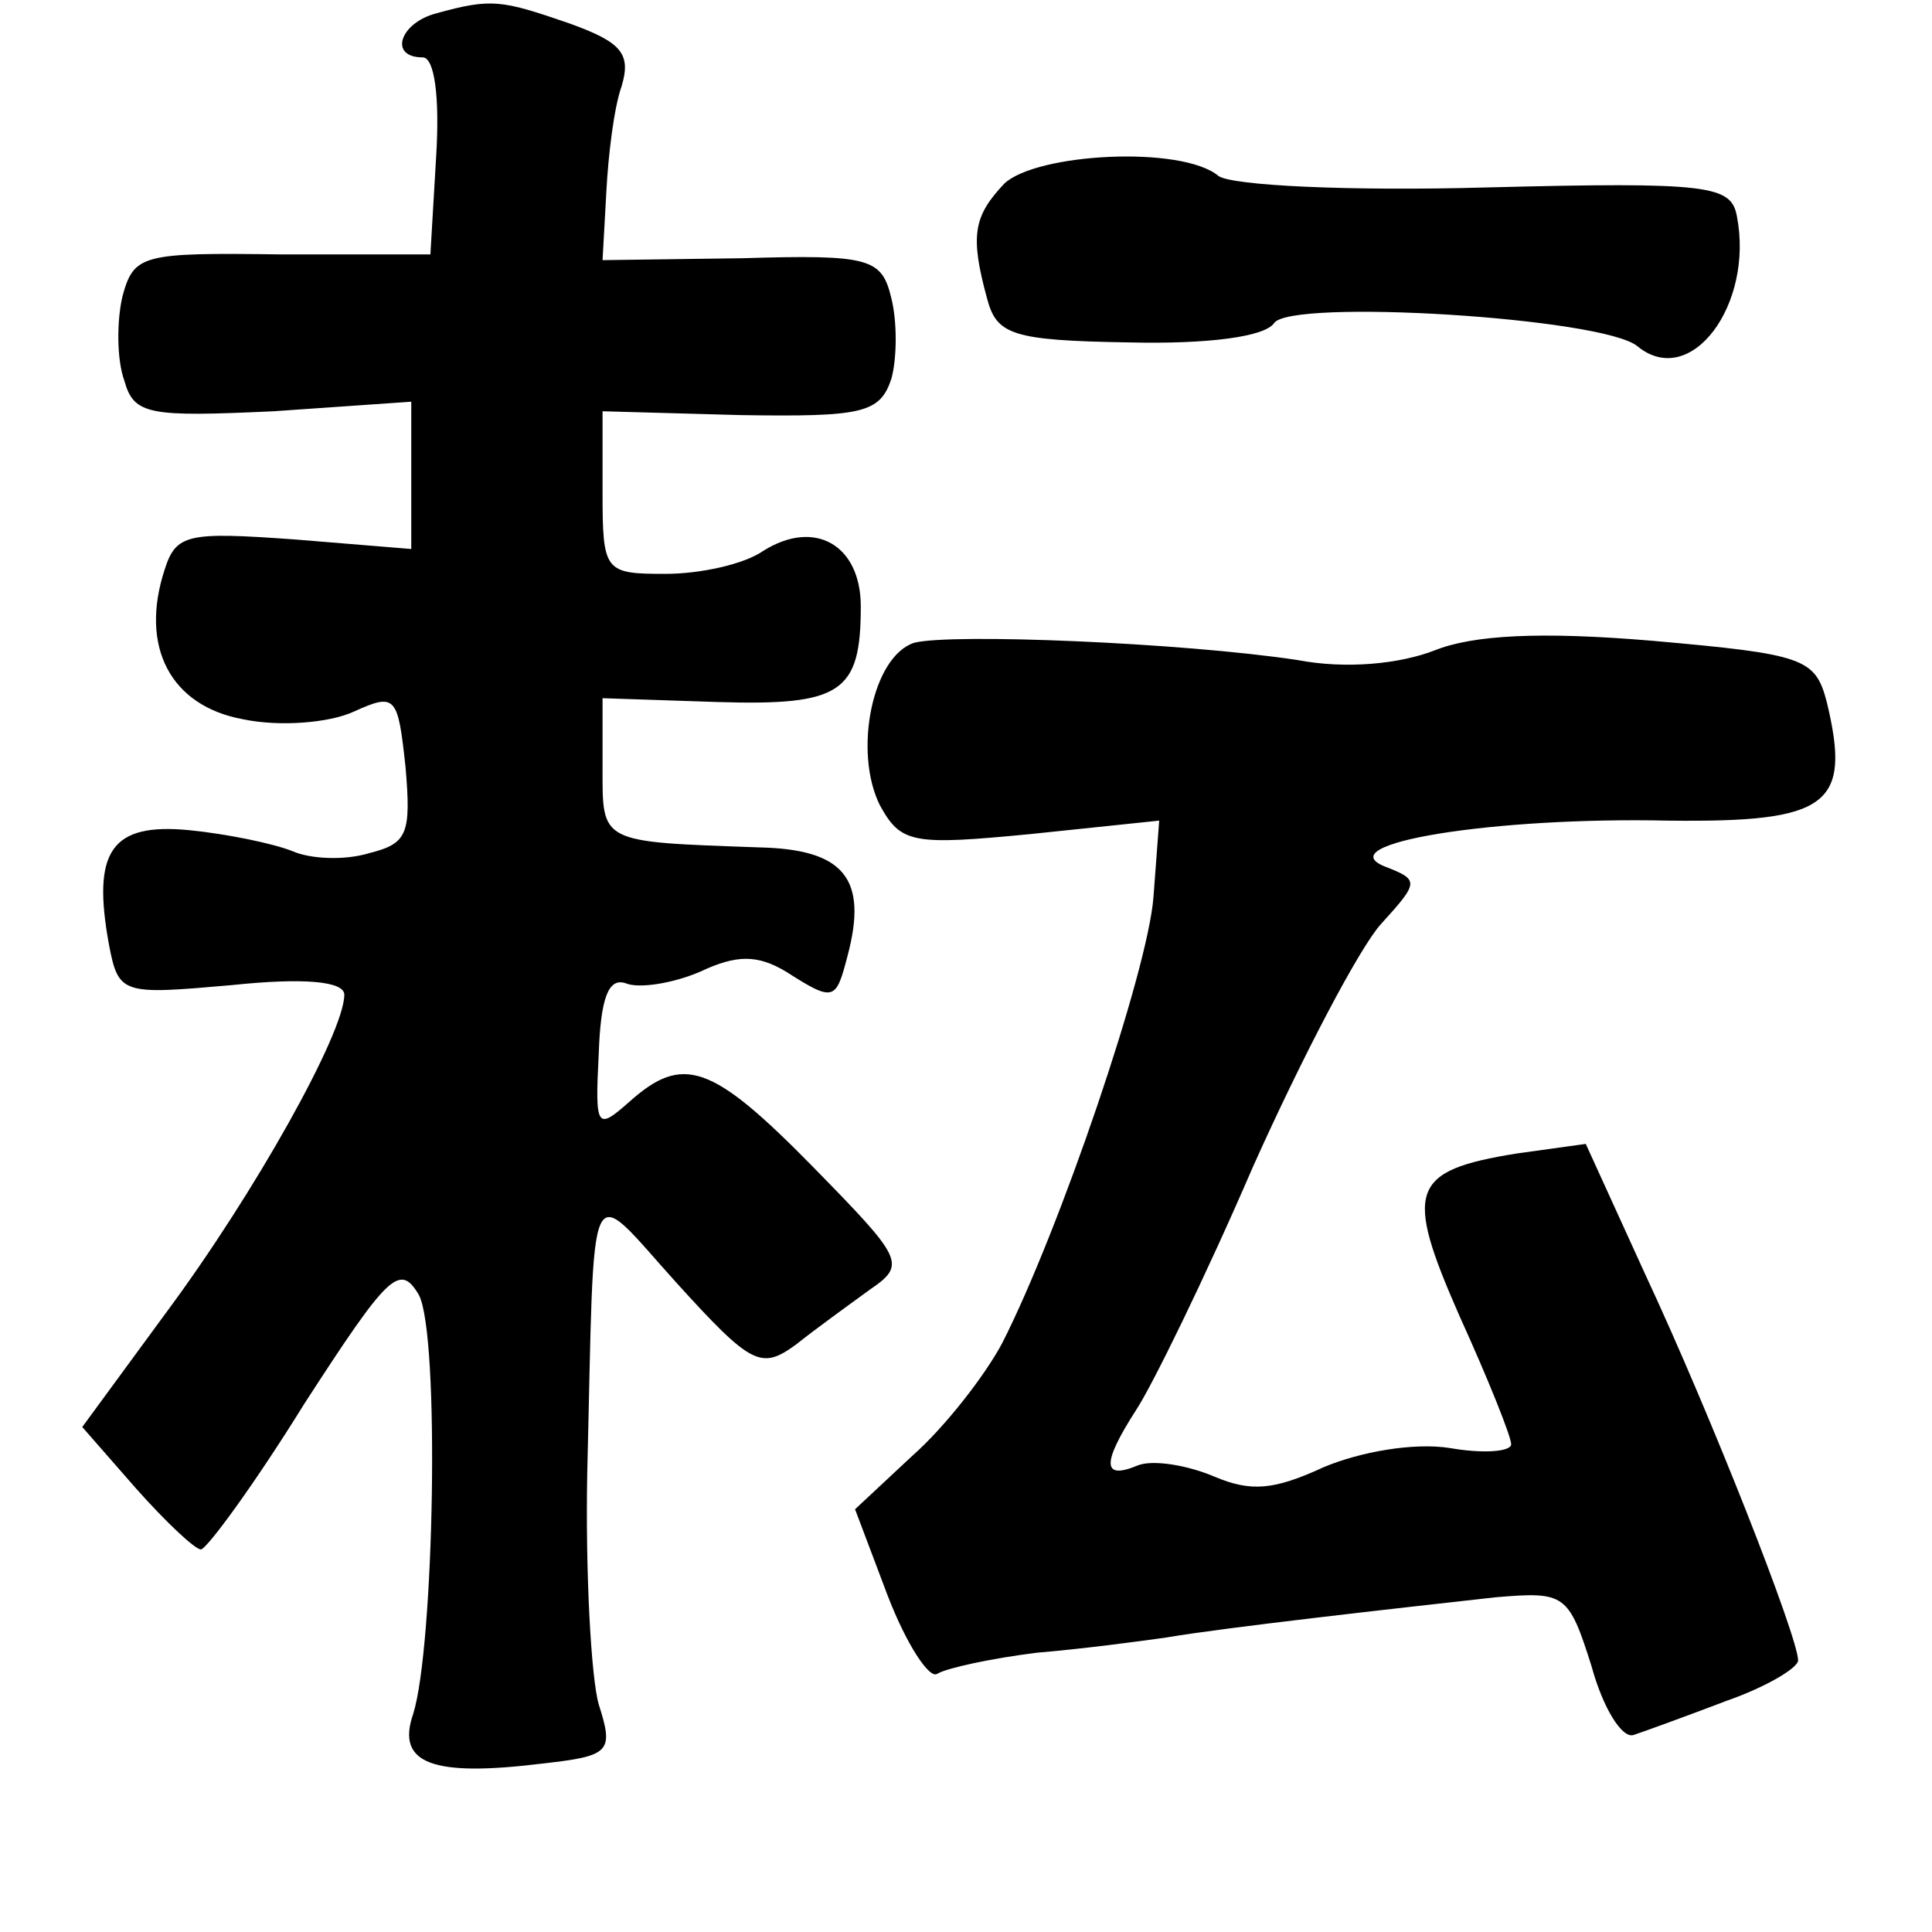 <?xml version="1.0" standalone="no"?>
<!DOCTYPE svg PUBLIC "-//W3C//DTD SVG 20010904//EN"
 "http://www.w3.org/TR/2001/REC-SVG-20010904/DTD/svg10.dtd">
<svg version="1.0" xmlns="http://www.w3.org/2000/svg"
 width="101pt" height="101pt" viewBox="0 0 101 101"
 preserveAspectRatio="xMidYMid meet">
<g transform="translate(0,101) scale(0.1,-0.1)"
fill="#000000" stroke="none">
<path d="M228 1003 c-19 -5 -25 -23 -7 -23 6 0 9 -20 7 -52 l-3 -51 -78 0
c-73 1 -77 0 -83 -22 -3 -13 -3 -33 1 -44 5 -18 13 -19 78 -16 l72 5 0 -39 0
-38 -61 5 c-56 4 -62 3 -68 -16 -13 -40 3 -71 41 -78 19 -4 45 -2 58 4 22 10
23 8 27 -29 3 -35 1 -40 -19 -45 -13 -4 -31 -3 -40 1 -10 4 -34 9 -54 11 -41
4 -51 -11 -42 -60 5 -26 7 -26 64 -21 38 4 59 2 59 -5 0 -20 -47 -104 -93
-166 l-44 -60 28 -32 c16 -18 31 -32 34 -32 3 0 28 34 54 76 44 68 50 74 60
57 11 -21 8 -184 -3 -219 -9 -26 10 -33 67 -26 36 4 38 6 30 31 -4 14 -7 69
-6 121 4 162 -1 152 47 99 39 -43 44 -45 62 -32 10 8 28 21 39 29 19 13 17 16
-30 64 -53 54 -68 59 -96 34 -17 -15 -18 -14 -16 25 1 29 5 40 14 37 7 -3 25
0 39 6 19 9 30 9 45 0 25 -16 26 -15 32 8 11 41 -2 56 -46 57 -84 3 -82 2 -82
42 l0 36 60 -2 c65 -2 75 5 75 50 0 32 -24 46 -51 29 -10 -7 -33 -12 -51 -12
-32 0 -33 1 -33 43 l0 42 72 -2 c64 -1 73 1 79 19 3 11 3 30 0 42 -5 21 -11
23 -78 21 l-73 -1 2 36 c1 19 4 44 8 55 5 17 0 23 -28 33 -35 12 -40 13 -69 5z"/>
<path d="M525 914 c-16 -17 -18 -27 -9 -60 5 -19 13 -22 74 -23 42 -1 71 3 76
10 8 13 172 3 190 -12 28 -23 61 22 52 68 -3 16 -14 18 -131 15 -72 -2 -133 1
-140 6 -19 16 -95 12 -112 -4z"/>
<path d="M478 674 c-22 -7 -32 -57 -18 -85 11 -20 17 -21 79 -15 l67 7 -3 -40
c-3 -39 -49 -174 -79 -233 -9 -17 -30 -44 -47 -59 l-30 -28 17 -45 c10 -26 22
-44 26 -41 5 3 28 8 52 11 24 2 54 6 68 8 29 5 118 15 172 21 36 3 38 2 50
-36 6 -22 16 -38 22 -36 6 2 28 10 49 18 20 7 37 17 37 21 0 12 -45 127 -80
202 l-31 68 -36 -5 c-56 -9 -59 -19 -30 -85 15 -33 27 -63 27 -67 0 -4 -15 -5
-32 -2 -19 3 -47 -2 -66 -10 -26 -12 -38 -13 -57 -5 -14 6 -32 9 -40 6 -19 -8
-19 1 -1 29 8 12 36 69 61 127 26 58 56 115 67 127 20 22 20 23 2 30 -30 12
57 26 148 24 84 -1 96 8 83 62 -6 23 -12 25 -91 32 -59 5 -94 3 -114 -5 -18
-7 -46 -10 -72 -5 -60 9 -180 14 -200 9z"/>
</g>
</svg>
